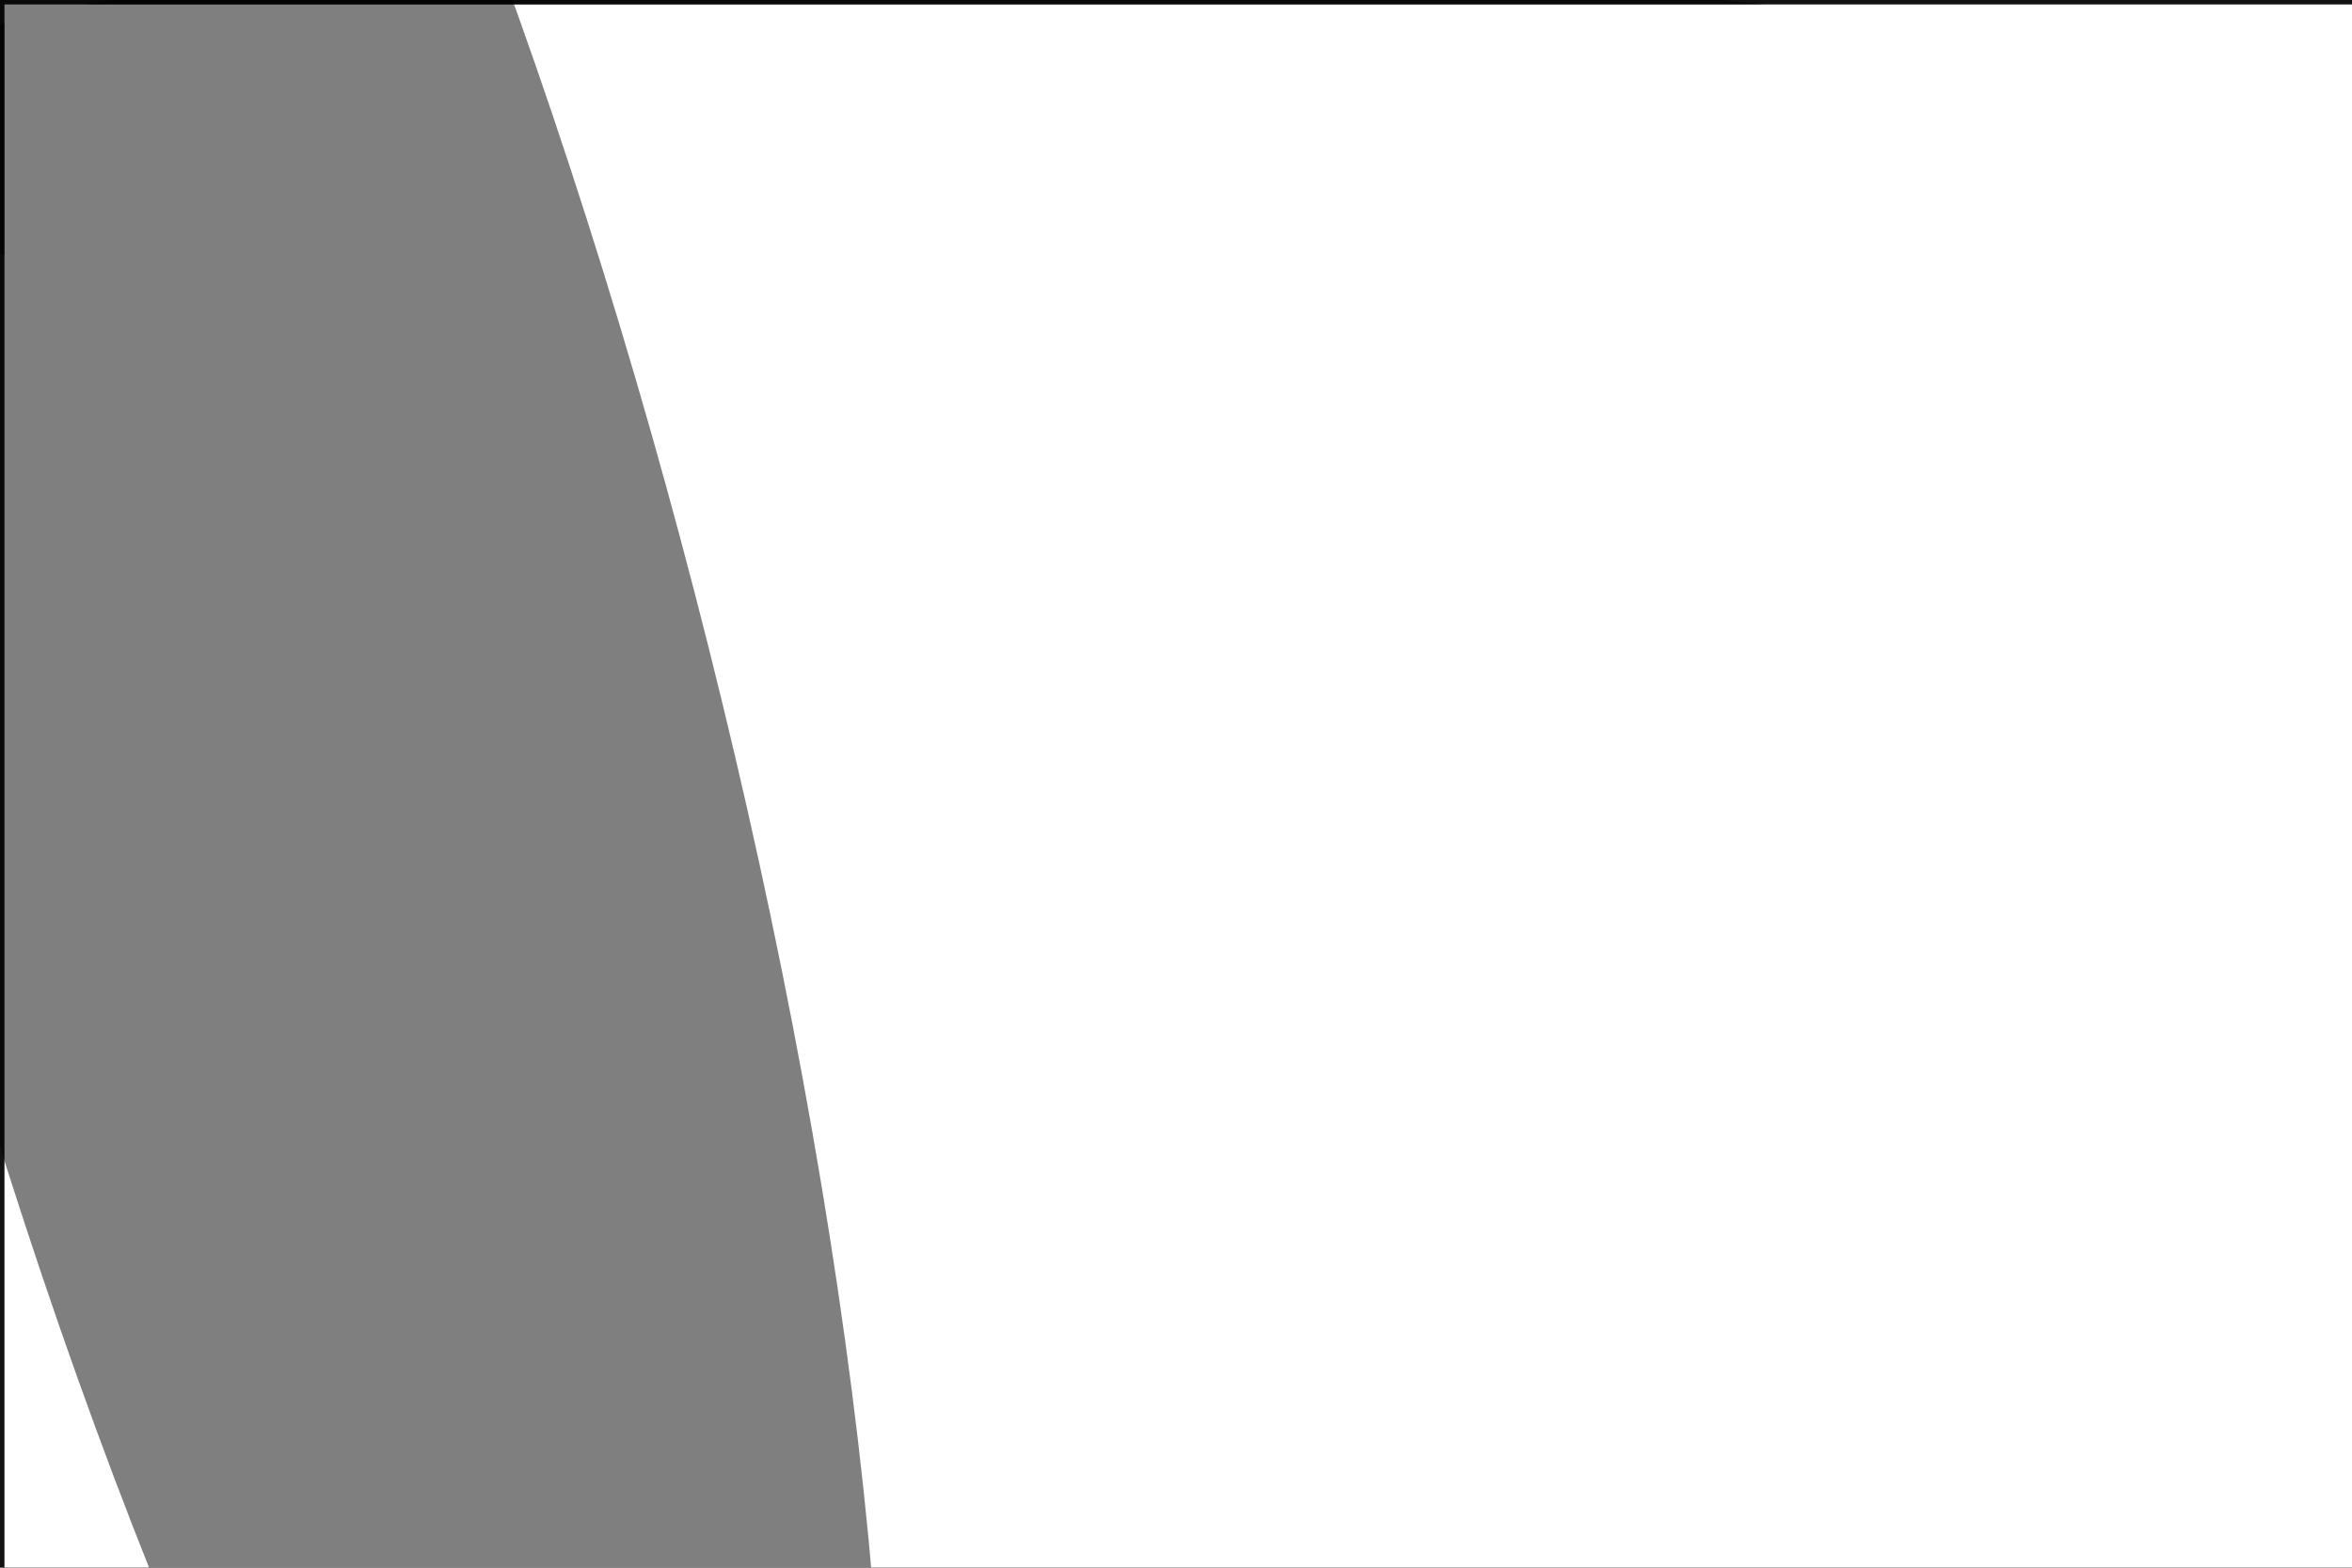<svg xmlns="http://www.w3.org/2000/svg" viewBox="0 0 6000 4000"><filter id="b"><feGaussianBlur stdDeviation="12" /></filter><path d="M0 0h6e3v4e3H0z" fill="#121212" /><g filter="url(#b)" transform="scale(23.438) translate(0.5 0.5)"><ellipse fill="#fff" fill-opacity=".502" cx="98" cy="110" rx="18" ry="29" /><path d="M0 0h6e3v4e3H0z" fill="#fff" /><path fill="#e2e2e2" fill-opacity=".502" d="M114.001 53.121 95.28 38.207 94.478 71.135 101.538 55.438z" /><path d="M0 0h6e3v4e3H0z" fill="#8d8d8d" /><path fill="#727272" fill-opacity=".502" d="M74.536 84.721 92.92 168.419 117.922 146.65 114.994 129.681z" /><g transform="translate(137.281 22.053) rotate(273.184) scale(26.608 156.253)"><ellipse fill="#000" fill-opacity=".502" cx="0" cy="0" rx="1" ry="1" /></g><path d="M0 0h6e3v4e3H0z" fill="#fff" /><g transform="translate(31.883 75.263) rotate(255.455) scale(187.708 44.661)"><ellipse fill="#000" fill-opacity=".502" cx="0" cy="0" rx="1" ry="1" /></g></g></svg>